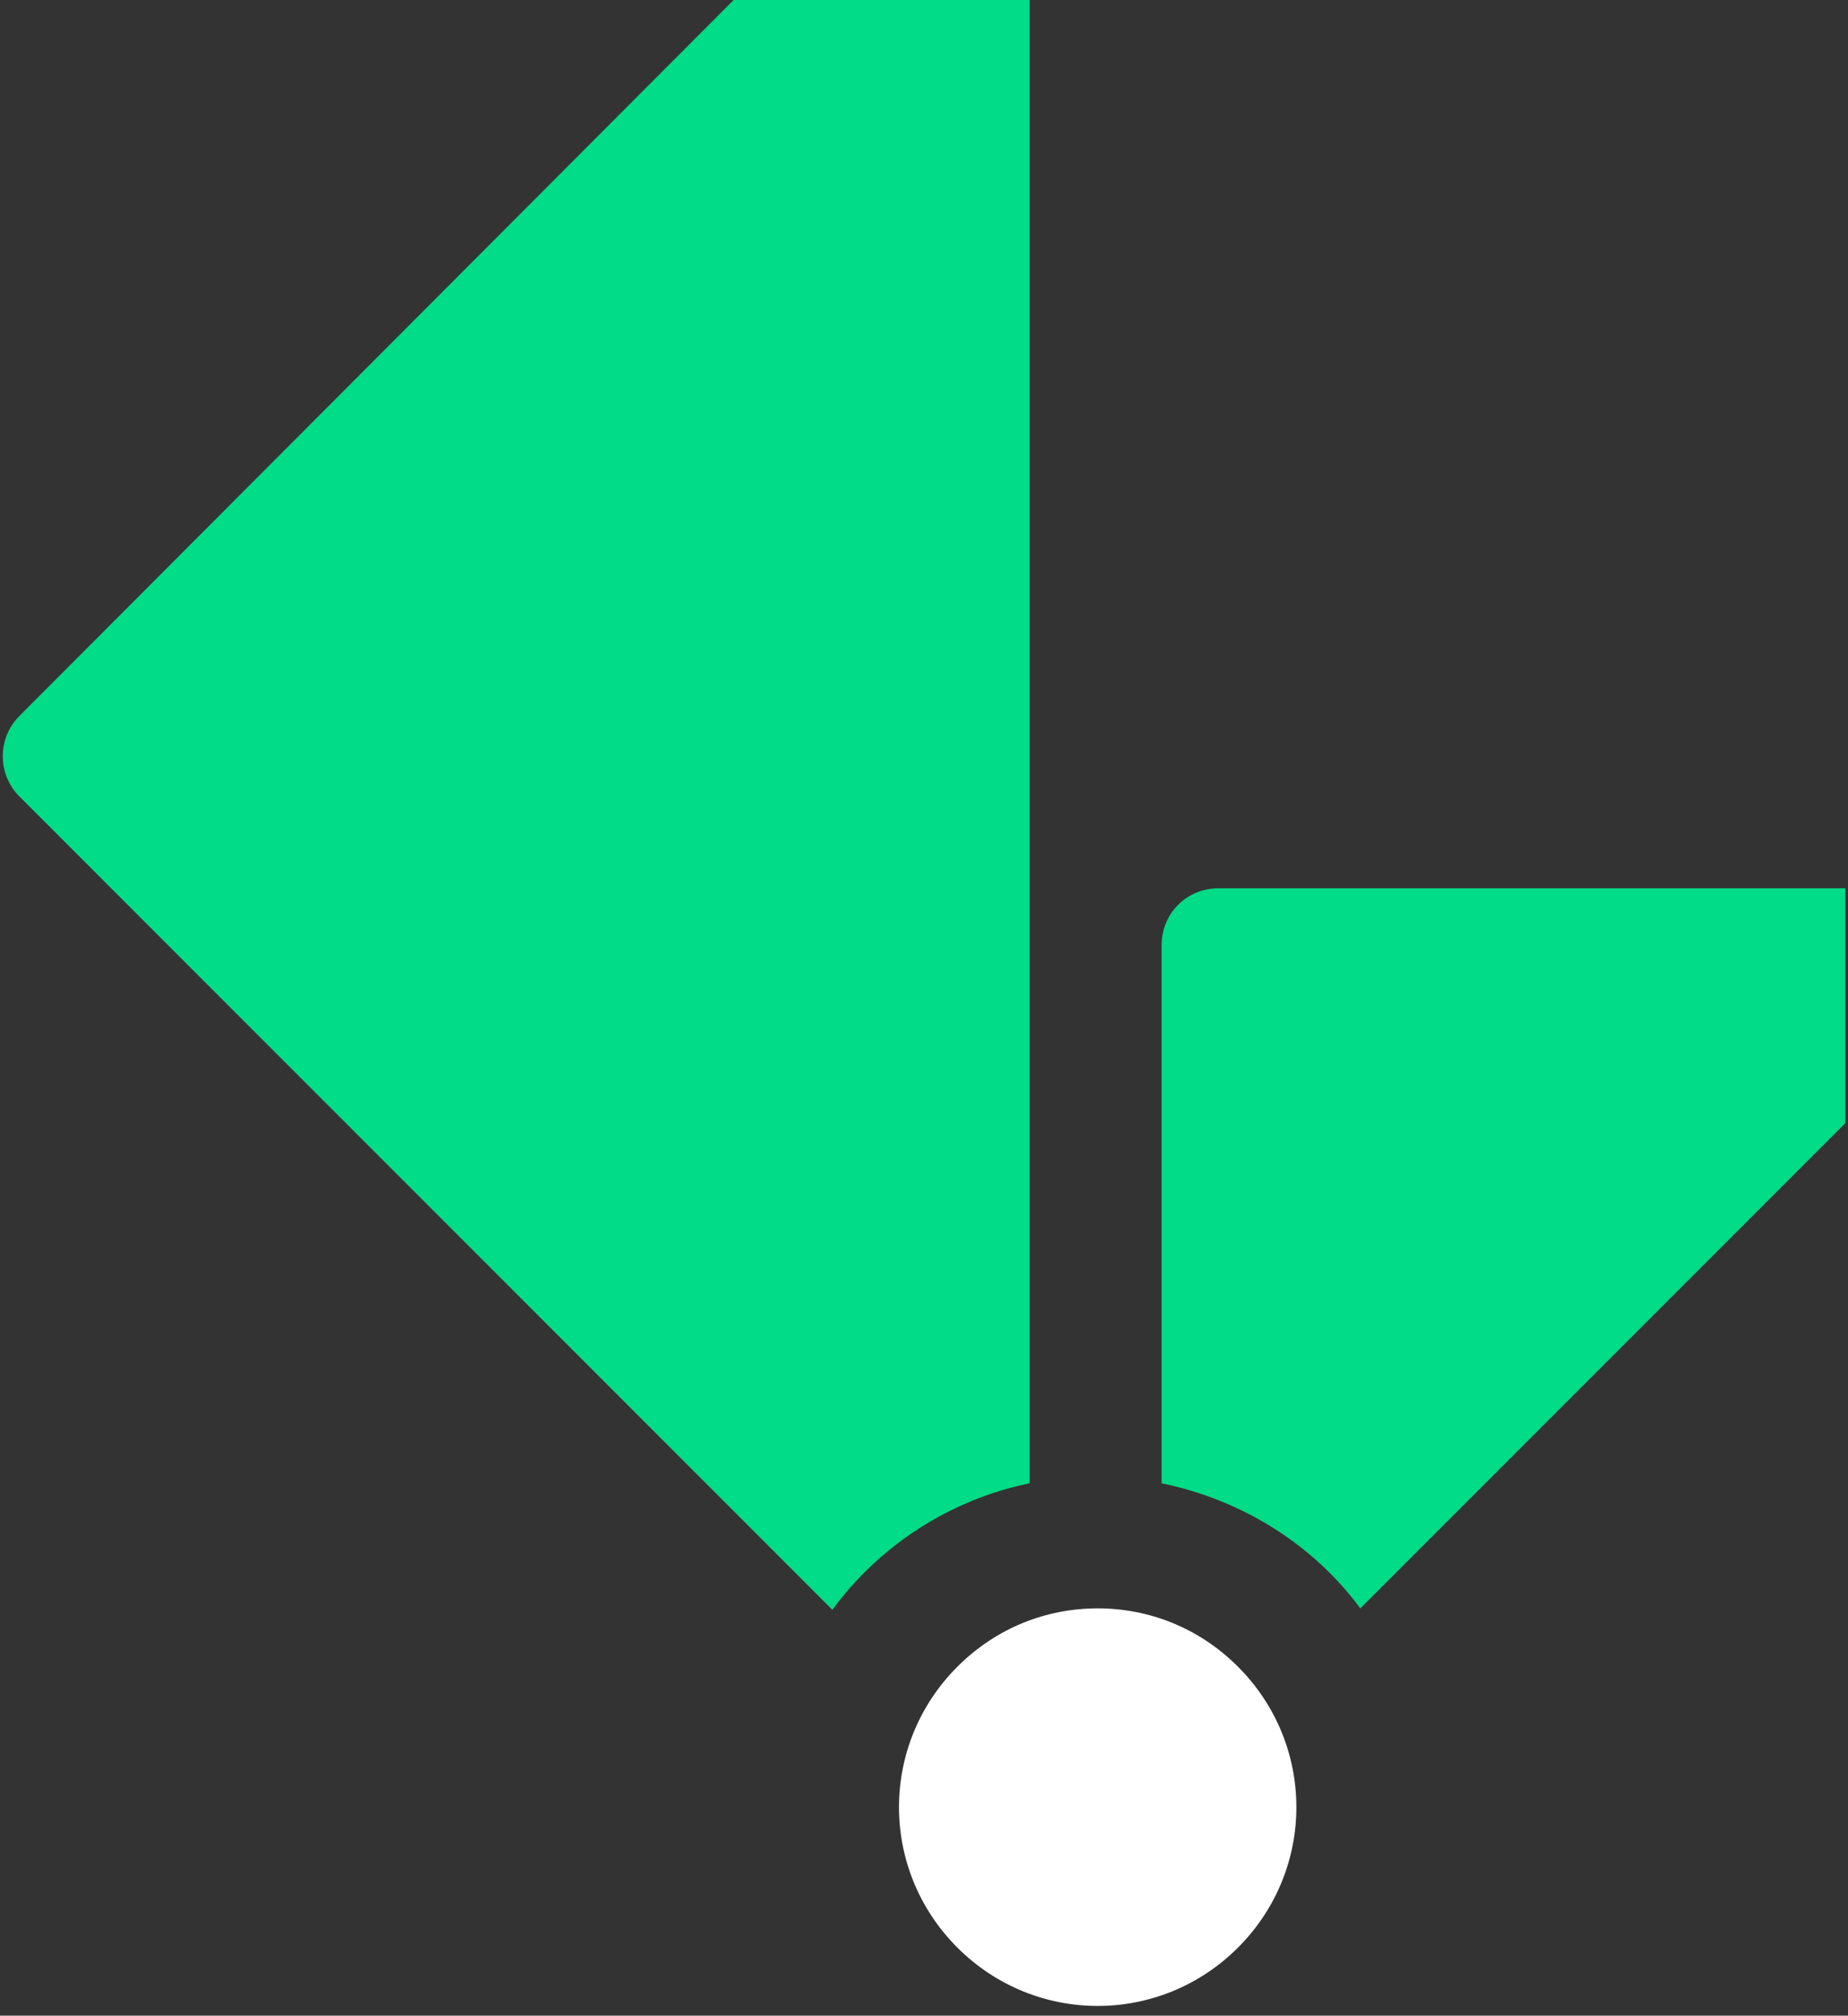 <?xml version="1.0" encoding="UTF-8"?>
<svg id="_圖層_1" data-name="圖層_1" xmlns="http://www.w3.org/2000/svg" version="1.1" viewBox="0 0 133 145">
  <rect x="0" y="0" width="133" height="145" fill="#333333" stroke="none"/>
  <defs>
    <style>
      .st0 {
        fill: #fff;
      }

      .st1 {
        fill: #00dc87;
      }
    </style>
  </defs>
  <path class="st0" d="M68.9,119.9c-5.6,5.6-5.6,14.6,0,20.2,5.6,5.6,14.6,5.6,20.2,0,5.6-5.6,5.6-14.6,0-20.2-2.8-2.8-6.4-4.2-10.1-4.2s-7.3,1.4-10.1,4.2"/>
  <path class="st1" d="M87.7,63.9c-2.3,0-4.1,1.8-4.1,4.1v38.7c5.8,1.2,10.9,4.4,14.3,9l34.9-34.9v-16.9h-45.2Z"/>
  <path class="st1" d="M52.8,0L1.4,51.5c-1.6,1.6-1.6,4.2,0,5.8l58.5,58.5c3.4-4.6,8.4-7.9,14.2-9.1V0h-21.3,0Z"/>
</svg>